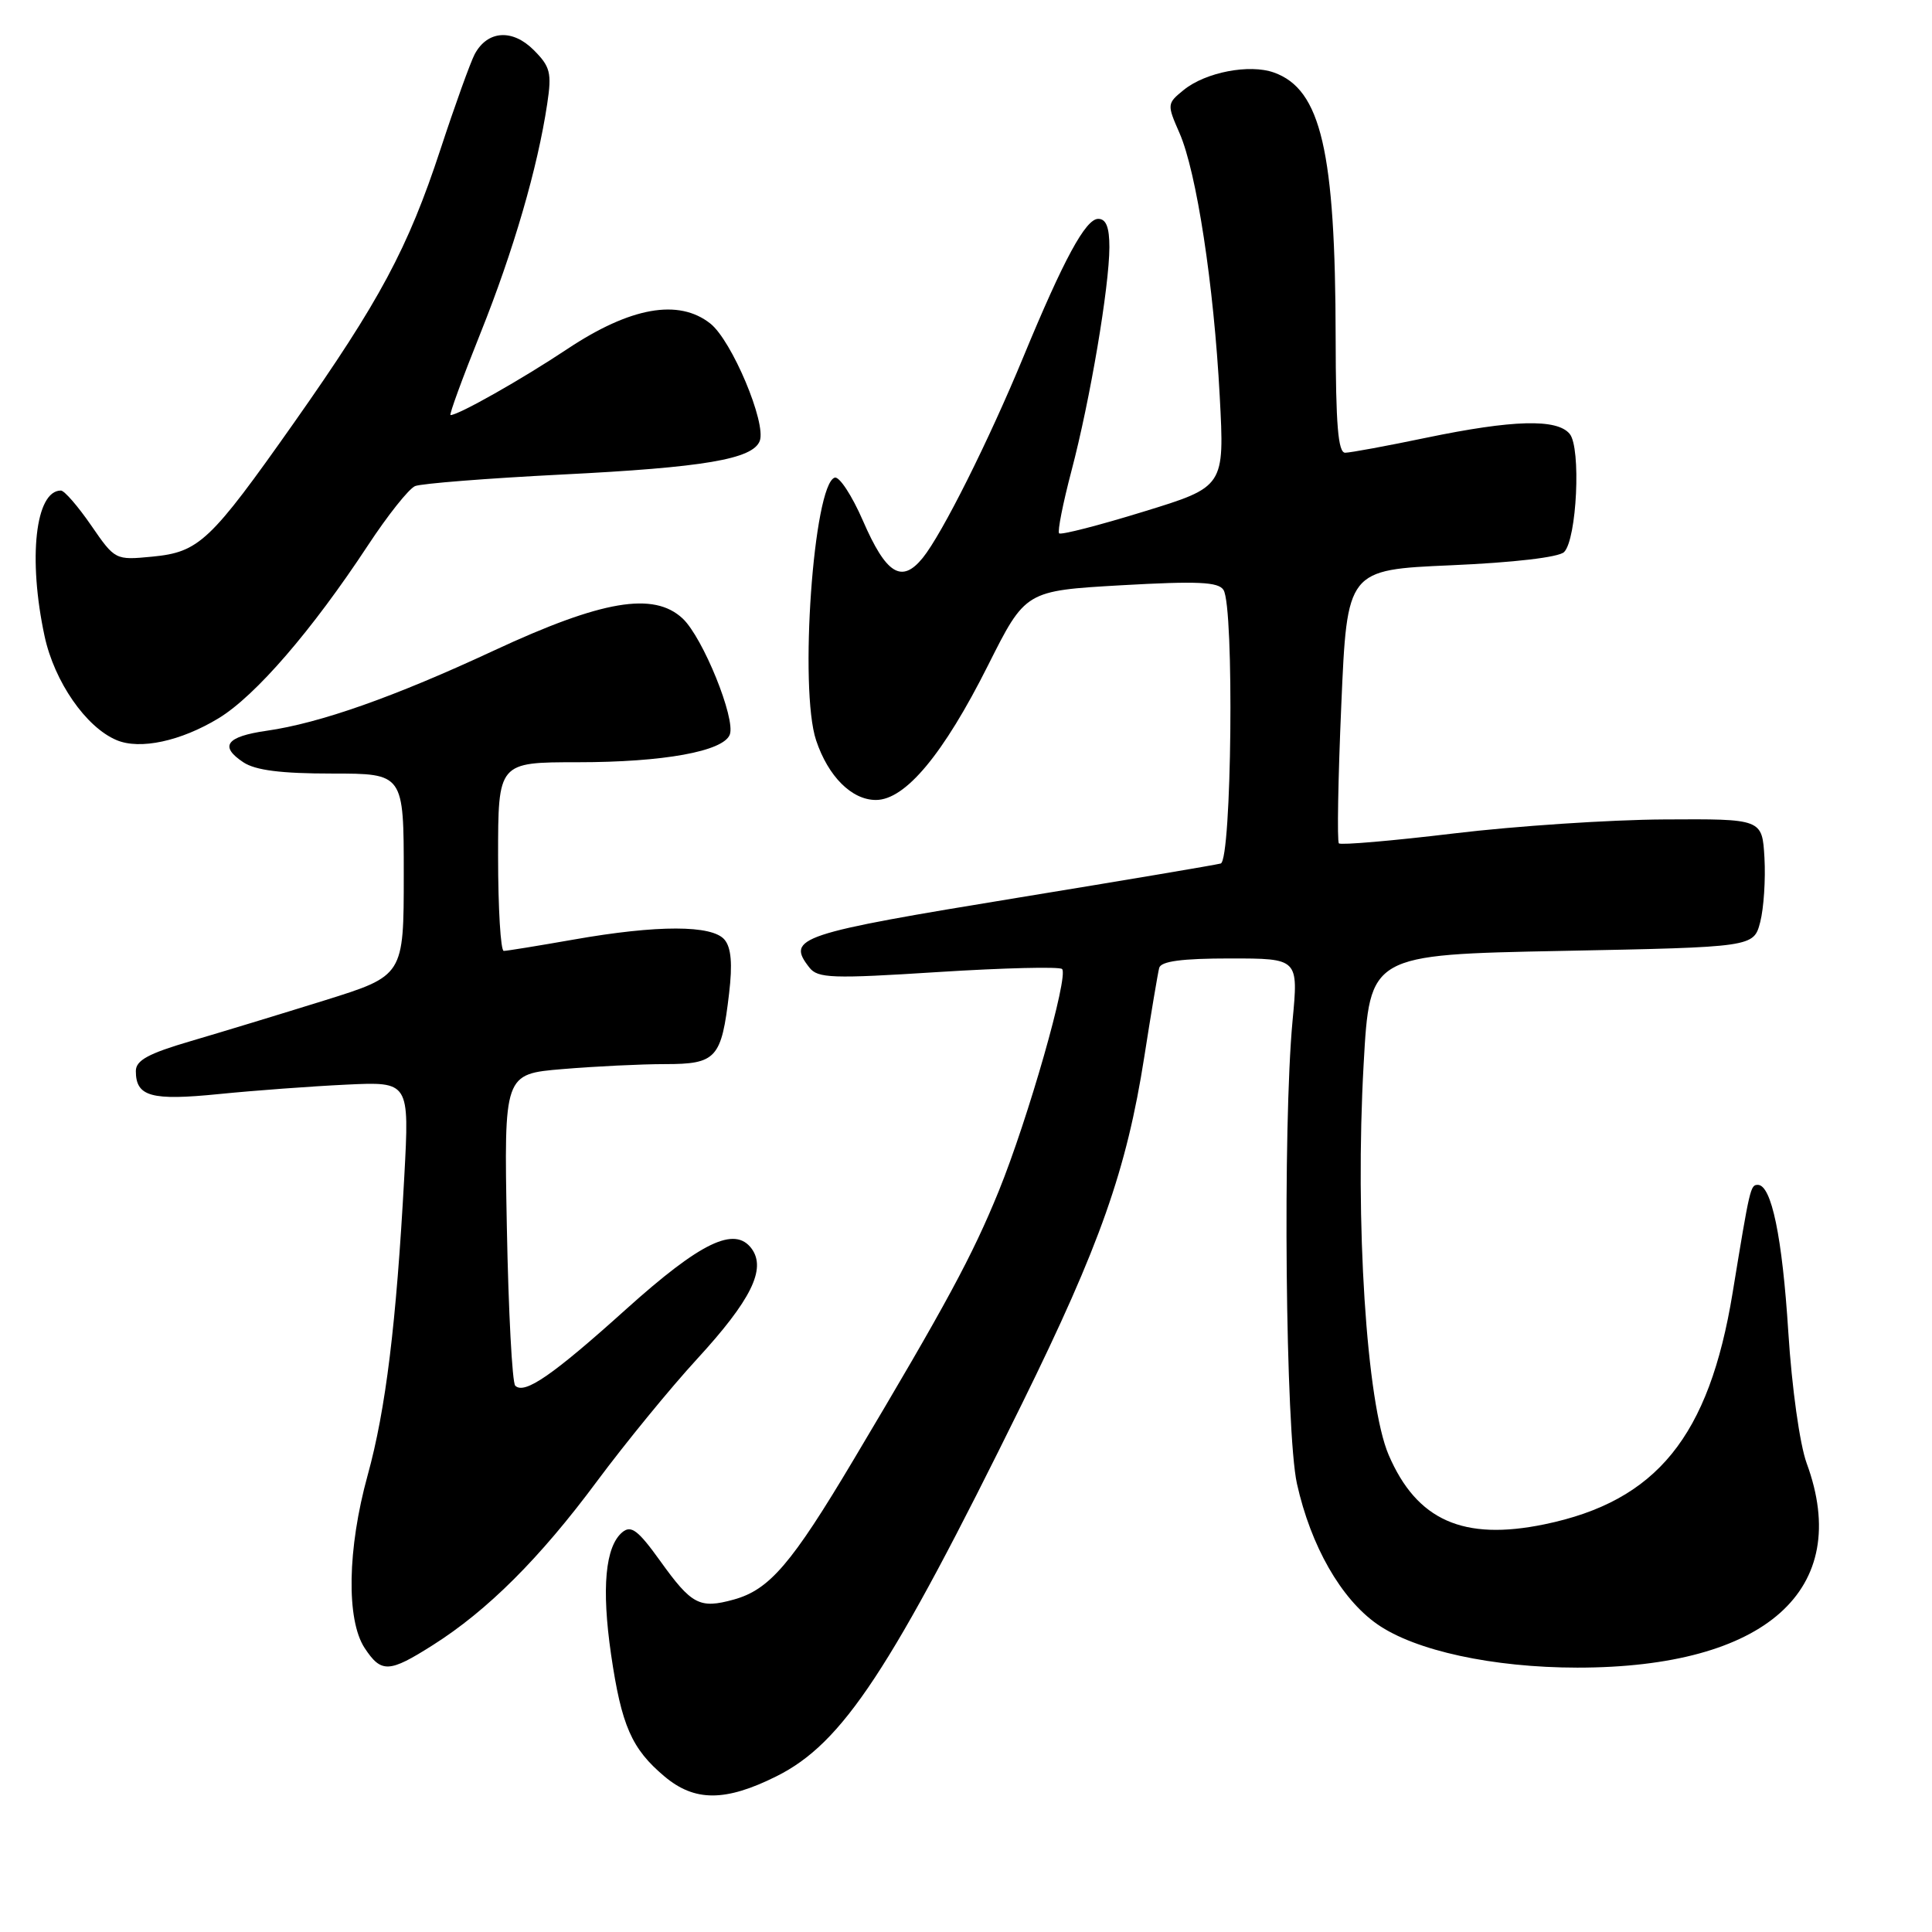 <?xml version="1.0" encoding="UTF-8" standalone="no"?>
<!DOCTYPE svg PUBLIC "-//W3C//DTD SVG 1.1//EN" "http://www.w3.org/Graphics/SVG/1.1/DTD/svg11.dtd" >
<svg xmlns="http://www.w3.org/2000/svg" xmlns:xlink="http://www.w3.org/1999/xlink" version="1.1" viewBox="0 0 256 256">
 <g >
 <path fill="currentColor"
d=" M 102.88 235.37 C 111.66 231.00 118.02 221.35 135.42 186.00 C 145.76 164.99 149.28 155.02 151.63 140.00 C 152.53 134.22 153.42 128.94 153.60 128.25 C 153.84 127.37 156.59 127.00 162.99 127.00 C 172.05 127.00 172.05 127.00 171.27 135.25 C 169.95 149.33 170.34 189.76 171.85 196.59 C 173.69 204.86 177.69 211.86 182.50 215.22 C 187.53 218.73 197.82 220.96 209.00 220.97 C 233.98 220.97 245.56 210.65 239.39 193.88 C 238.48 191.38 237.43 183.91 236.96 176.50 C 236.16 163.88 234.73 157.00 232.92 157.00 C 231.94 157.00 231.87 157.34 229.58 171.31 C 226.46 190.36 219.52 198.91 204.65 201.98 C 193.89 204.20 187.74 201.46 184.01 192.80 C 181.07 185.97 179.52 161.81 180.69 141.00 C 181.50 126.50 181.50 126.50 206.94 126.00 C 232.37 125.50 232.37 125.50 233.24 122.17 C 233.71 120.34 233.96 116.51 233.80 113.67 C 233.50 108.50 233.50 108.50 220.50 108.58 C 213.35 108.62 200.83 109.45 192.69 110.43 C 184.54 111.41 177.67 112.00 177.41 111.75 C 177.16 111.49 177.30 103.23 177.73 93.39 C 178.50 75.50 178.50 75.50 192.30 74.90 C 200.60 74.54 206.56 73.84 207.25 73.15 C 208.94 71.46 209.52 59.33 207.99 57.49 C 206.31 55.46 200.47 55.62 189.00 58.00 C 183.78 59.09 178.94 59.98 178.25 59.99 C 177.30 60.00 177.00 56.28 176.98 44.75 C 176.95 20.04 175.04 11.83 168.80 9.61 C 165.56 8.45 159.75 9.57 156.86 11.91 C 154.63 13.72 154.62 13.82 156.29 17.63 C 158.55 22.79 160.84 37.76 161.62 52.50 C 162.26 64.50 162.26 64.50 151.51 67.80 C 145.61 69.62 140.58 70.91 140.34 70.67 C 140.10 70.44 140.84 66.70 141.98 62.37 C 144.45 53.00 146.99 37.98 147.00 32.75 C 147.00 30.10 146.56 29.00 145.52 29.00 C 143.85 29.00 140.95 34.35 135.59 47.32 C 131.01 58.41 124.83 70.76 122.27 73.92 C 119.47 77.37 117.42 76.09 114.34 68.99 C 112.89 65.66 111.21 63.09 110.60 63.29 C 107.79 64.21 105.87 91.32 108.14 98.10 C 109.74 102.89 112.86 106.00 116.06 106.00 C 119.96 106.00 125.00 99.95 130.92 88.16 C 135.88 78.28 135.88 78.28 148.58 77.55 C 158.69 76.98 161.45 77.10 162.12 78.17 C 163.56 80.43 163.21 114.00 161.75 114.42 C 161.06 114.61 149.08 116.63 135.13 118.91 C 105.72 123.72 104.14 124.24 107.25 128.21 C 108.36 129.63 110.25 129.70 124.31 128.80 C 133.01 128.25 140.40 128.07 140.73 128.40 C 141.64 129.30 136.22 148.28 132.33 157.85 C 128.83 166.43 125.41 172.77 113.07 193.48 C 104.88 207.23 101.96 210.64 97.23 211.95 C 92.70 213.20 91.65 212.65 87.47 206.82 C 84.56 202.77 83.63 202.06 82.47 203.02 C 80.20 204.91 79.69 210.42 80.97 219.23 C 82.35 228.66 83.69 231.72 88.04 235.38 C 92.04 238.75 96.11 238.75 102.88 235.37 Z  M 57.36 217.98 C 64.60 213.40 71.55 206.46 79.10 196.28 C 82.87 191.21 88.83 183.92 92.36 180.08 C 99.52 172.28 101.56 168.15 99.60 165.46 C 97.36 162.41 92.86 164.58 82.98 173.46 C 73.22 182.25 69.49 184.82 68.27 183.61 C 67.87 183.20 67.37 173.75 67.16 162.59 C 66.78 142.31 66.78 142.31 74.54 141.66 C 78.81 141.30 84.92 141.00 88.12 141.00 C 94.92 141.00 95.60 140.25 96.61 131.62 C 97.07 127.75 96.89 125.57 96.01 124.52 C 94.38 122.55 87.11 122.54 76.00 124.50 C 71.33 125.32 67.16 126.00 66.75 126.00 C 66.34 126.00 66.00 120.38 66.00 113.50 C 66.00 101.00 66.00 101.00 76.56 101.00 C 87.91 101.00 95.85 99.56 96.70 97.34 C 97.50 95.24 93.14 84.48 90.46 81.96 C 86.63 78.37 79.78 79.53 65.45 86.20 C 52.24 92.35 42.40 95.82 35.33 96.83 C 29.97 97.60 29.03 98.88 32.25 101.01 C 33.85 102.07 37.25 102.50 44.00 102.50 C 53.50 102.50 53.50 102.50 53.50 115.89 C 53.50 129.28 53.50 129.28 43.00 132.56 C 37.22 134.36 29.24 136.79 25.25 137.96 C 19.66 139.60 18.00 140.50 18.00 141.92 C 18.00 145.31 20.03 145.87 29.00 144.97 C 33.67 144.50 41.27 143.94 45.88 143.72 C 54.25 143.32 54.25 143.32 53.57 155.91 C 52.51 175.41 51.12 186.78 48.71 195.50 C 46.03 205.22 45.87 214.63 48.31 218.36 C 50.52 221.72 51.55 221.67 57.36 217.98 Z  M 28.97 95.17 C 33.87 92.19 41.34 83.53 48.75 72.27 C 51.36 68.30 54.17 64.76 55.00 64.41 C 55.83 64.07 64.56 63.38 74.42 62.88 C 93.30 61.94 99.74 60.84 100.67 58.43 C 101.57 56.06 96.97 45.12 94.12 42.87 C 89.92 39.55 83.53 40.69 75.18 46.24 C 69.14 50.26 60.76 55.00 59.70 55.00 C 59.48 55.00 61.27 50.12 63.66 44.16 C 68.05 33.20 71.24 22.23 72.51 13.75 C 73.13 9.65 72.92 8.83 70.71 6.62 C 67.89 3.80 64.59 4.03 62.90 7.18 C 62.34 8.24 60.29 13.92 58.36 19.80 C 54.05 32.91 50.32 39.87 38.96 56.01 C 27.84 71.79 26.39 73.16 20.16 73.76 C 15.28 74.23 15.24 74.21 12.08 69.62 C 10.33 67.08 8.53 65.00 8.07 65.00 C 4.69 65.00 3.69 73.99 5.91 84.31 C 7.21 90.33 11.39 96.37 15.45 98.07 C 18.54 99.38 23.97 98.21 28.97 95.17 Z "/>
</g>
</svg>
